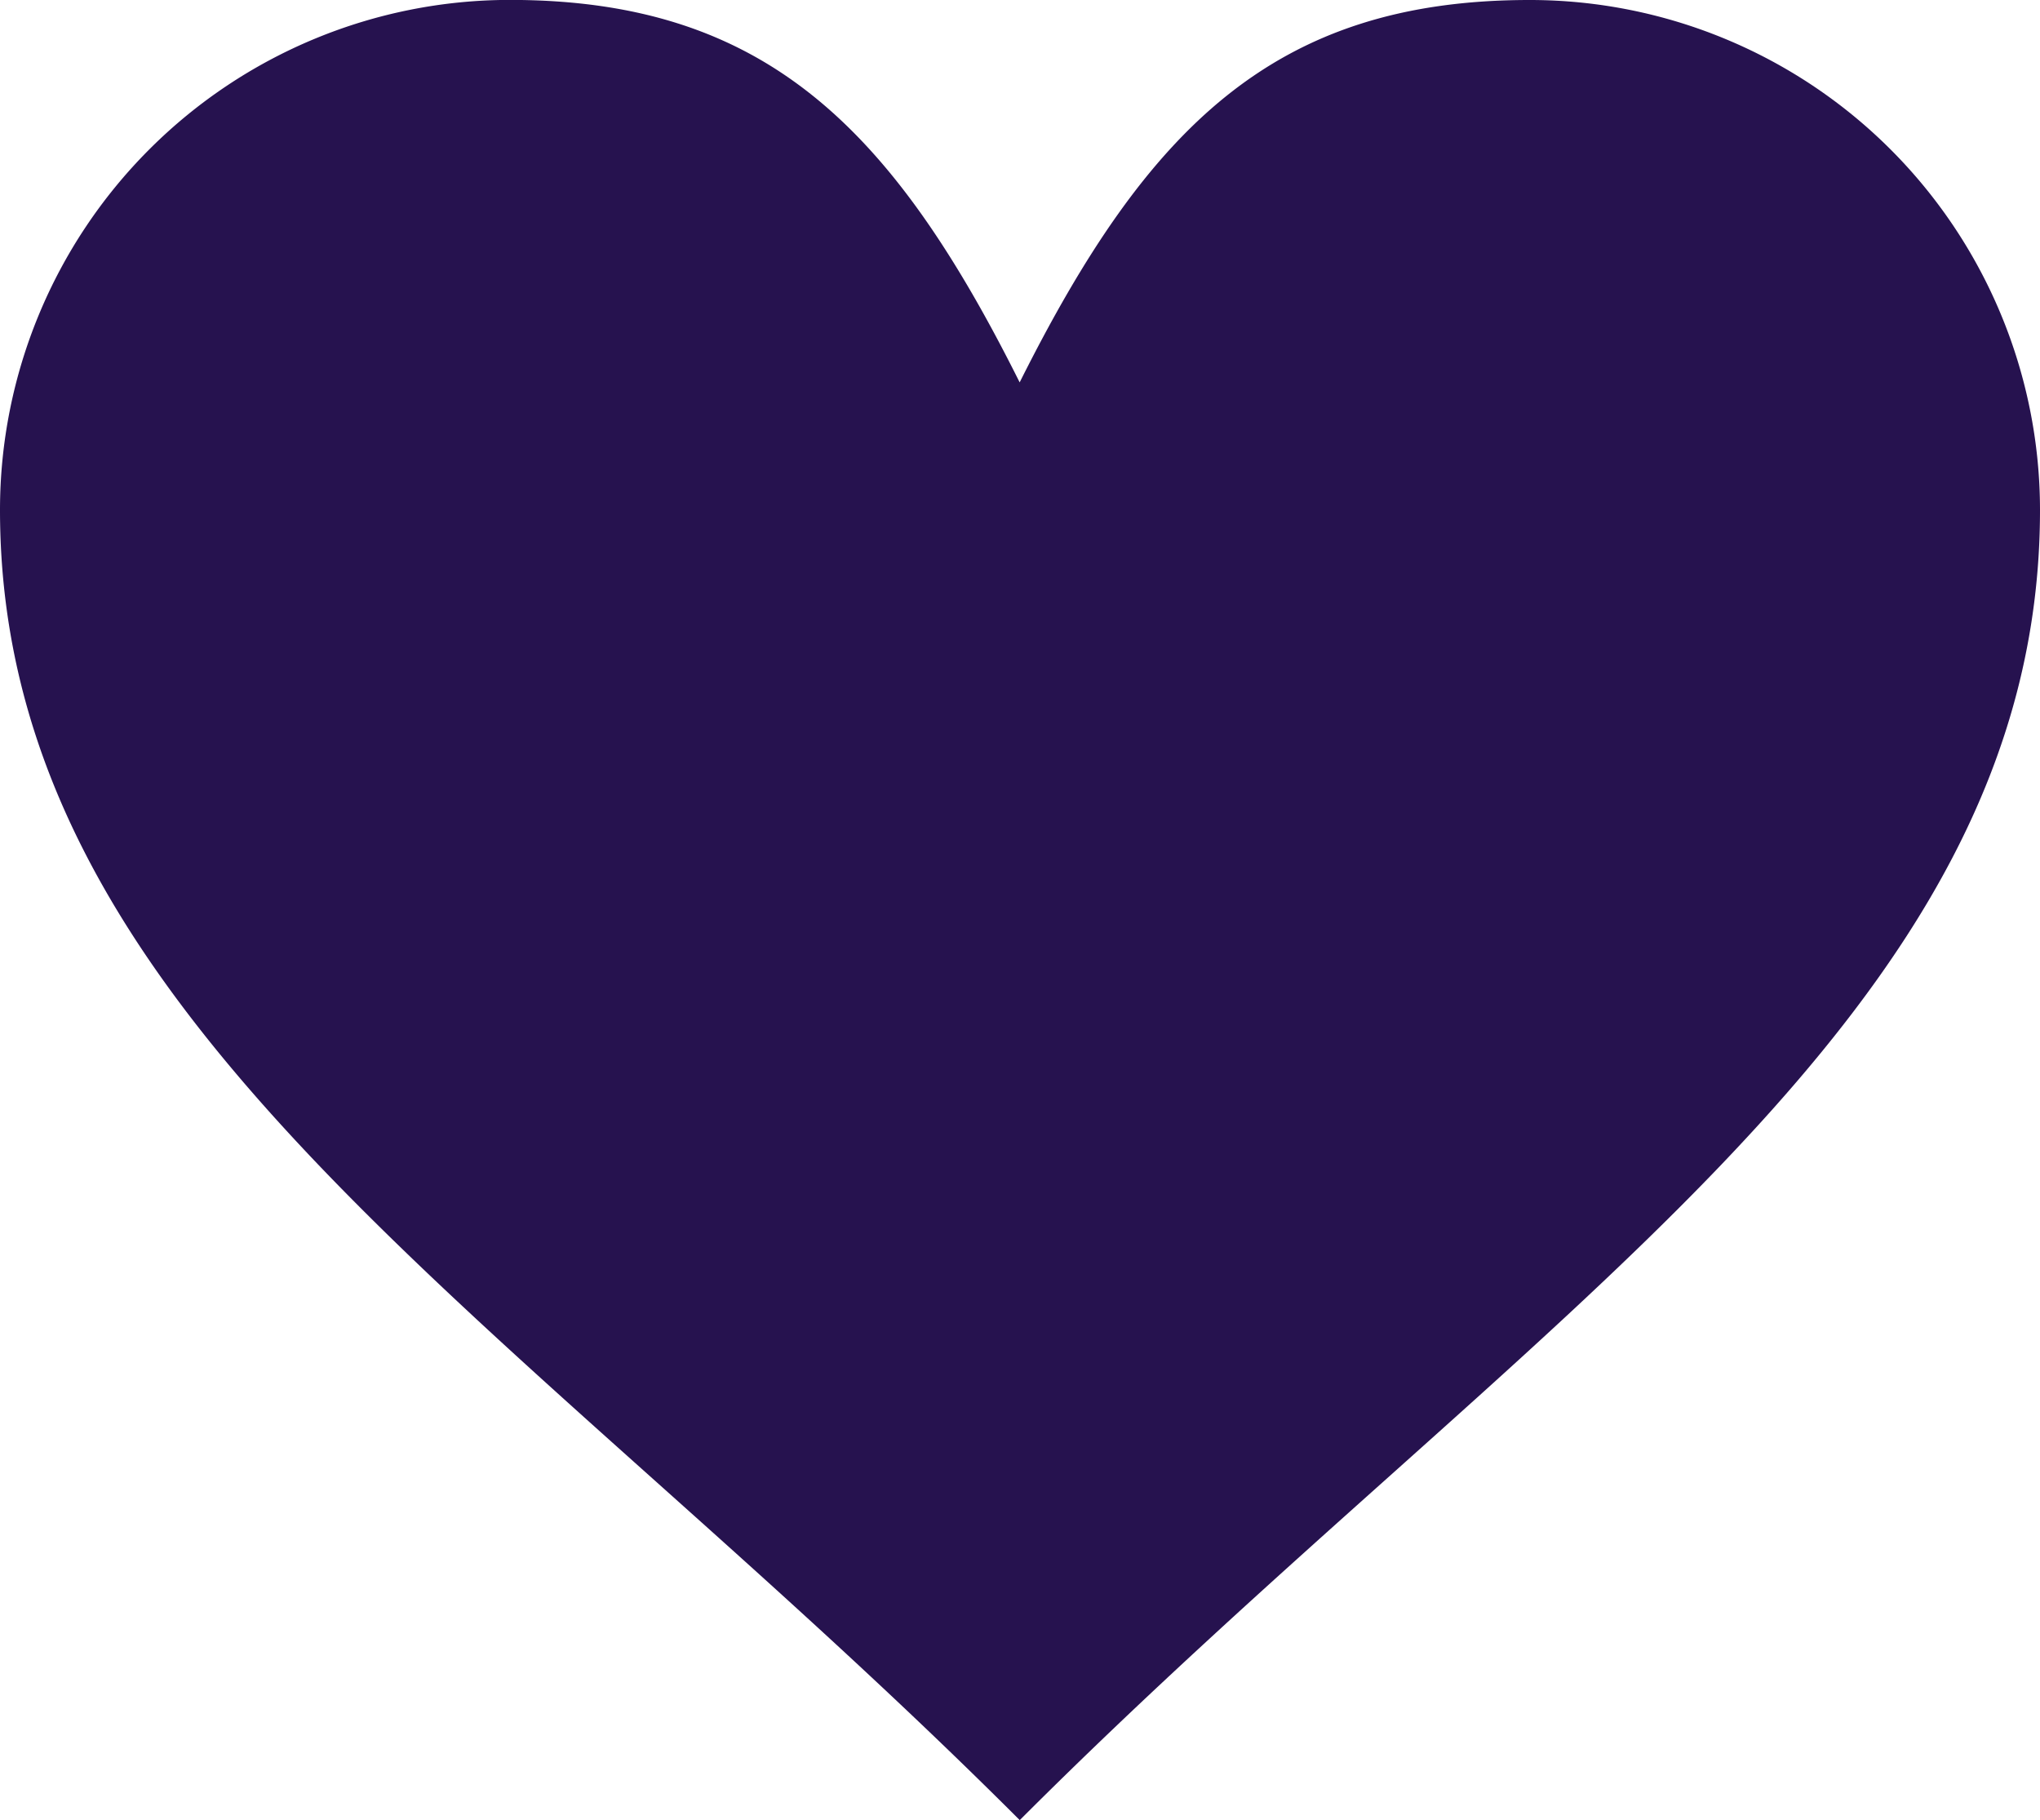 <svg xmlns="http://www.w3.org/2000/svg" width="24.7" height="22.035" viewBox="0 0 24.7 22.035">
  <g id="_x31_66_x2C__Heart_x2C__Love_x2C__Like_x2C__Twitter" transform="translate(-37 -59.628)">
    <g id="Group_1617" data-name="Group 1617" transform="translate(37 59.628)">
      <path id="Path_2267" data-name="Path 2267" d="M55.52,59.628A6.177,6.177,0,0,1,61.7,65.8c0,6.173-6.181,9.688-12.353,15.862C43.173,75.49,37,71.975,37,65.8a6.175,6.175,0,0,1,6.173-6.173c3.086,0,4.63,1.543,6.173,4.63C50.89,61.172,52.433,59.628,55.52,59.628Z" transform="translate(-37 -59.628)" fill="#26124f"/>
    </g>
  </g>
</svg>
